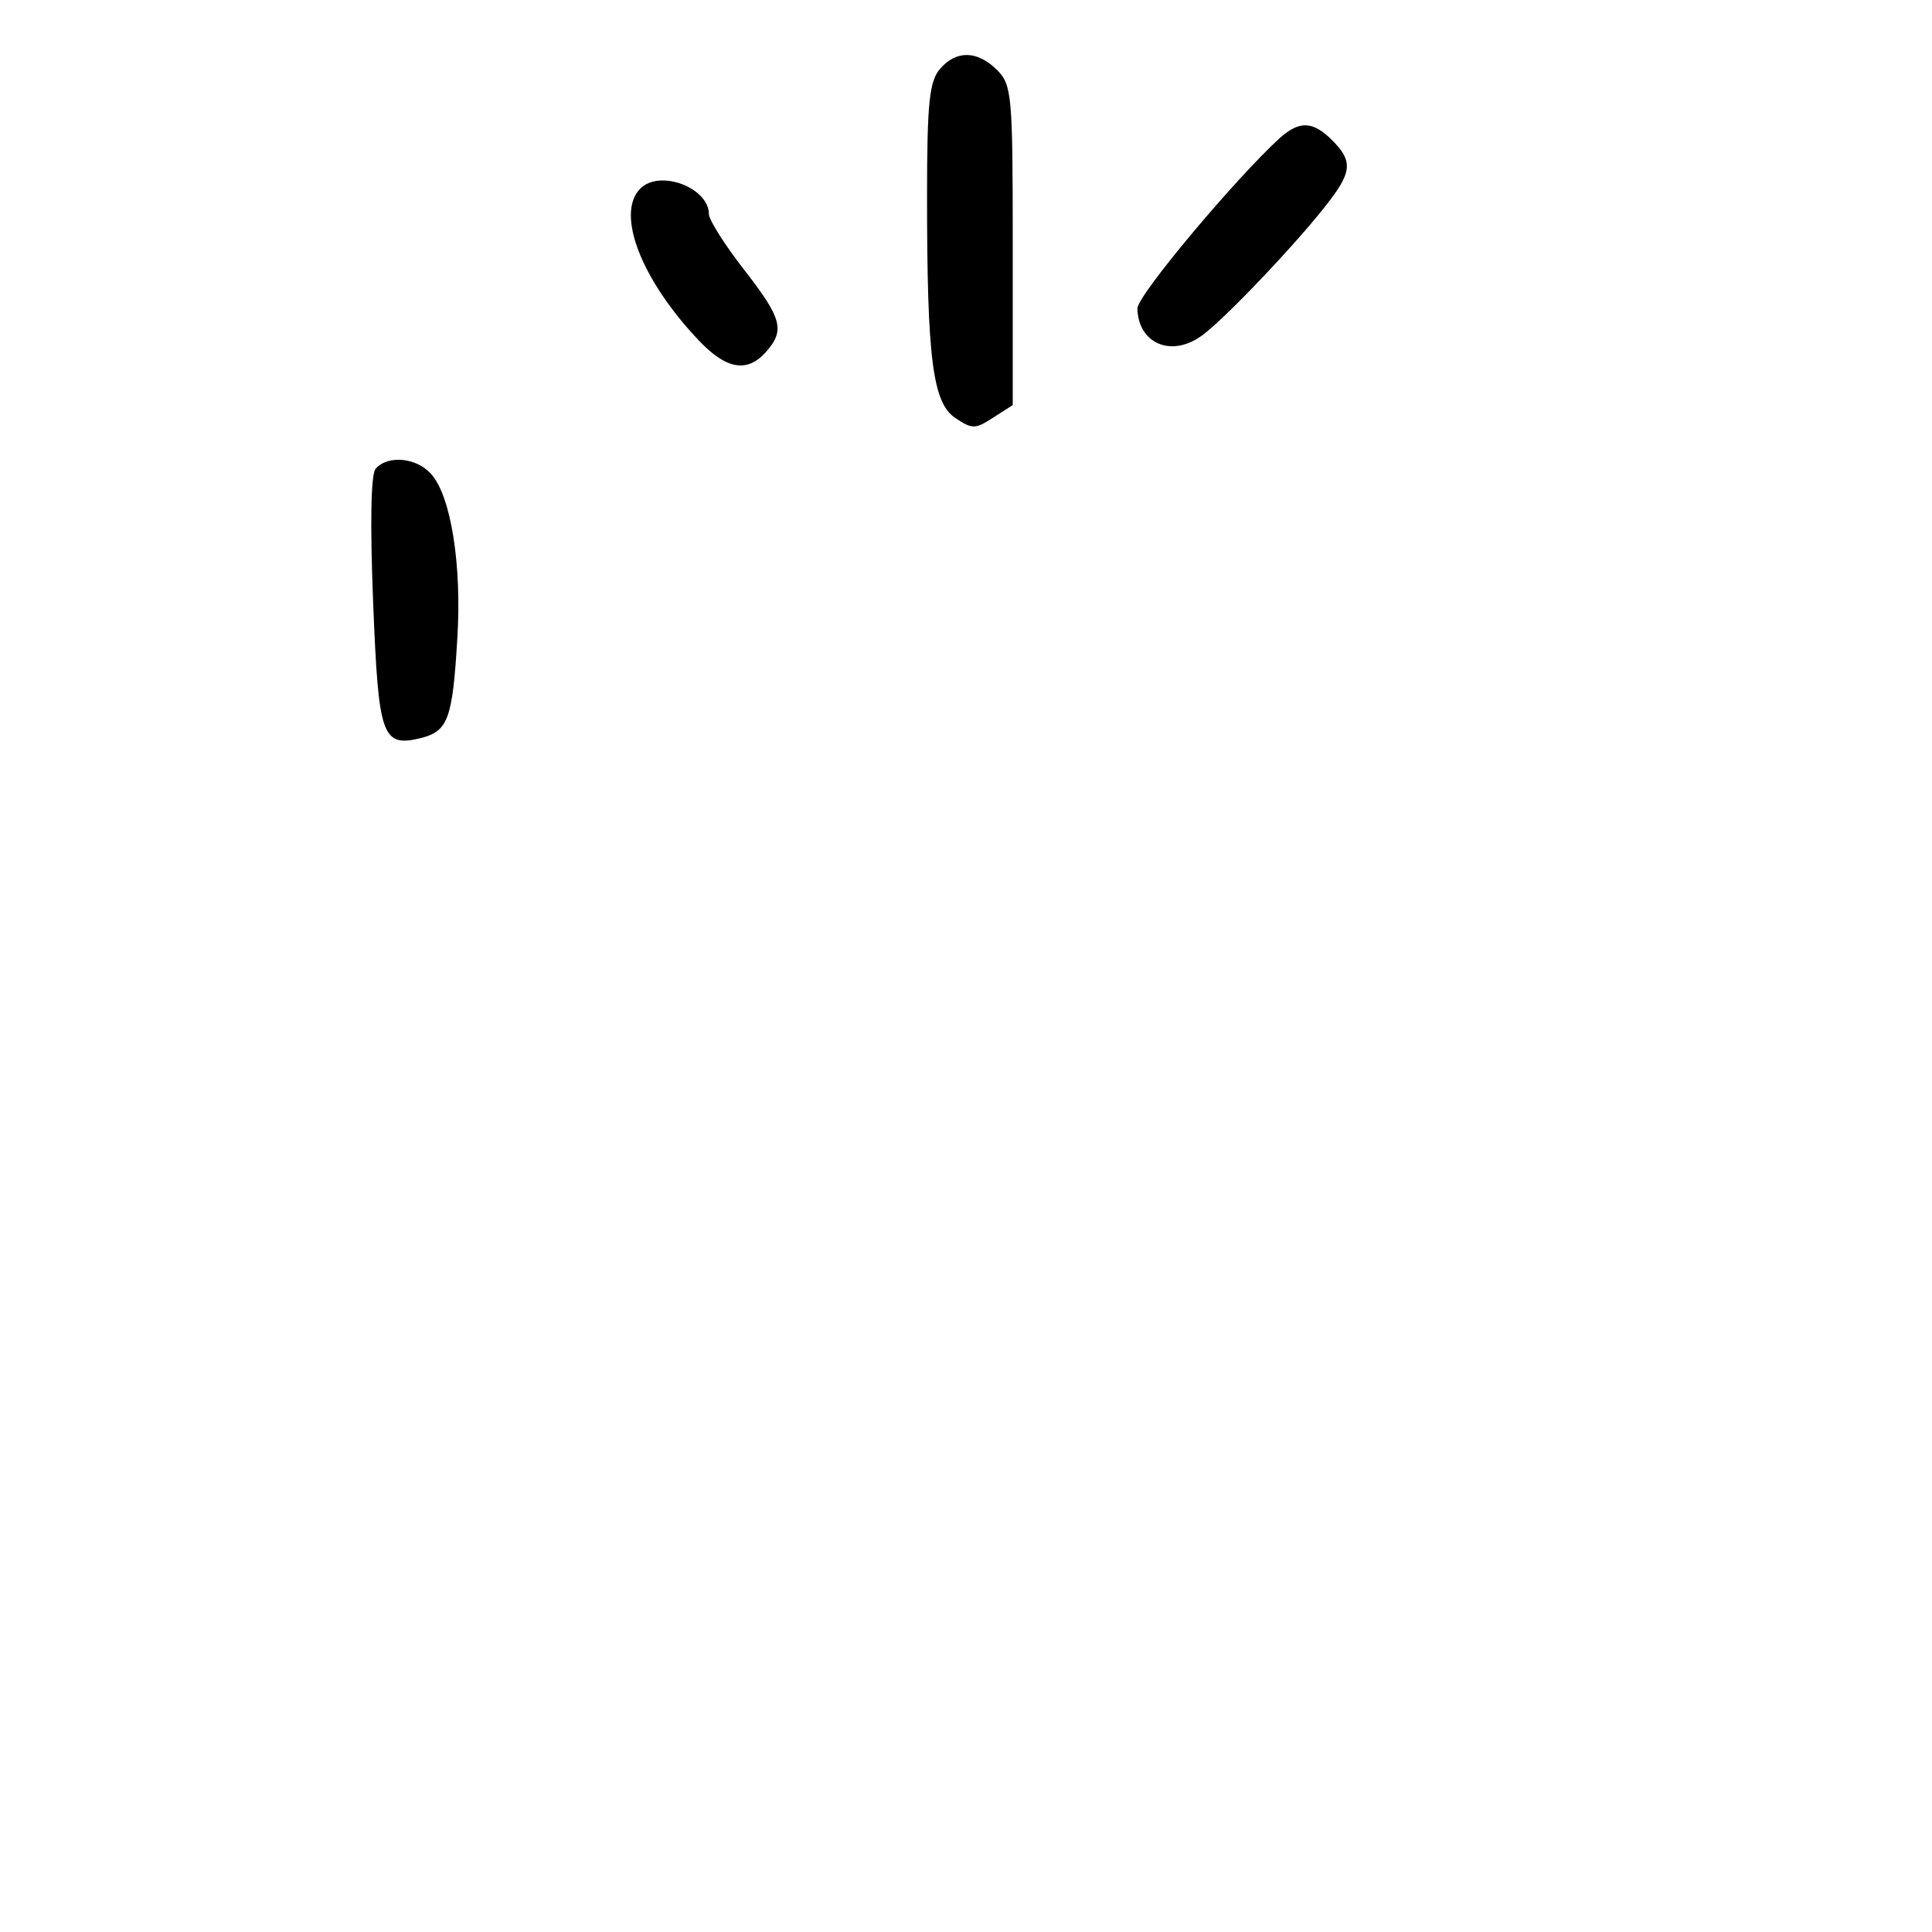 <?xml version="1.0" standalone="no"?>
<!DOCTYPE svg PUBLIC "-//W3C//DTD SVG 20010904//EN"
 "http://www.w3.org/TR/2001/REC-SVG-20010904/DTD/svg10.dtd">
<svg version="1.0" xmlns="http://www.w3.org/2000/svg"
 width="248pt" height="248pt" viewBox="0 0 248 248"
 preserveAspectRatio="xMidYMid meet">
<g transform="translate(0,248) scale(0.1,-0.1)"
fill="#000000" stroke="none">
<path d="M1207 2392 c-14 -16 -17 -43 -17 -164 0 -208 7 -266 37 -285 21 -14
25 -14 48 1 l25 16 0 205 c0 192 -1 206 -20 225 -25 25 -52 26 -73 2z"/>
<path d="M1643 2303 c-56 -51 -183 -202 -183 -219 1 -44 42 -63 81 -36 26 17
128 124 167 176 27 36 28 50 2 76 -25 25 -42 25 -67 3z"/>
<path d="M822 2238 c-32 -32 1 -117 75 -195 35 -37 62 -42 86 -15 25 28 21 43
-28 106 -25 32 -45 64 -45 71 0 34 -63 58 -88 33z"/>
<path d="M482 1878 c-6 -8 -7 -71 -3 -172 7 -173 11 -186 63 -173 33 9 39 25
45 127 6 94 -8 184 -34 212 -19 21 -56 24 -71 6z"/>
</g>
</svg>
